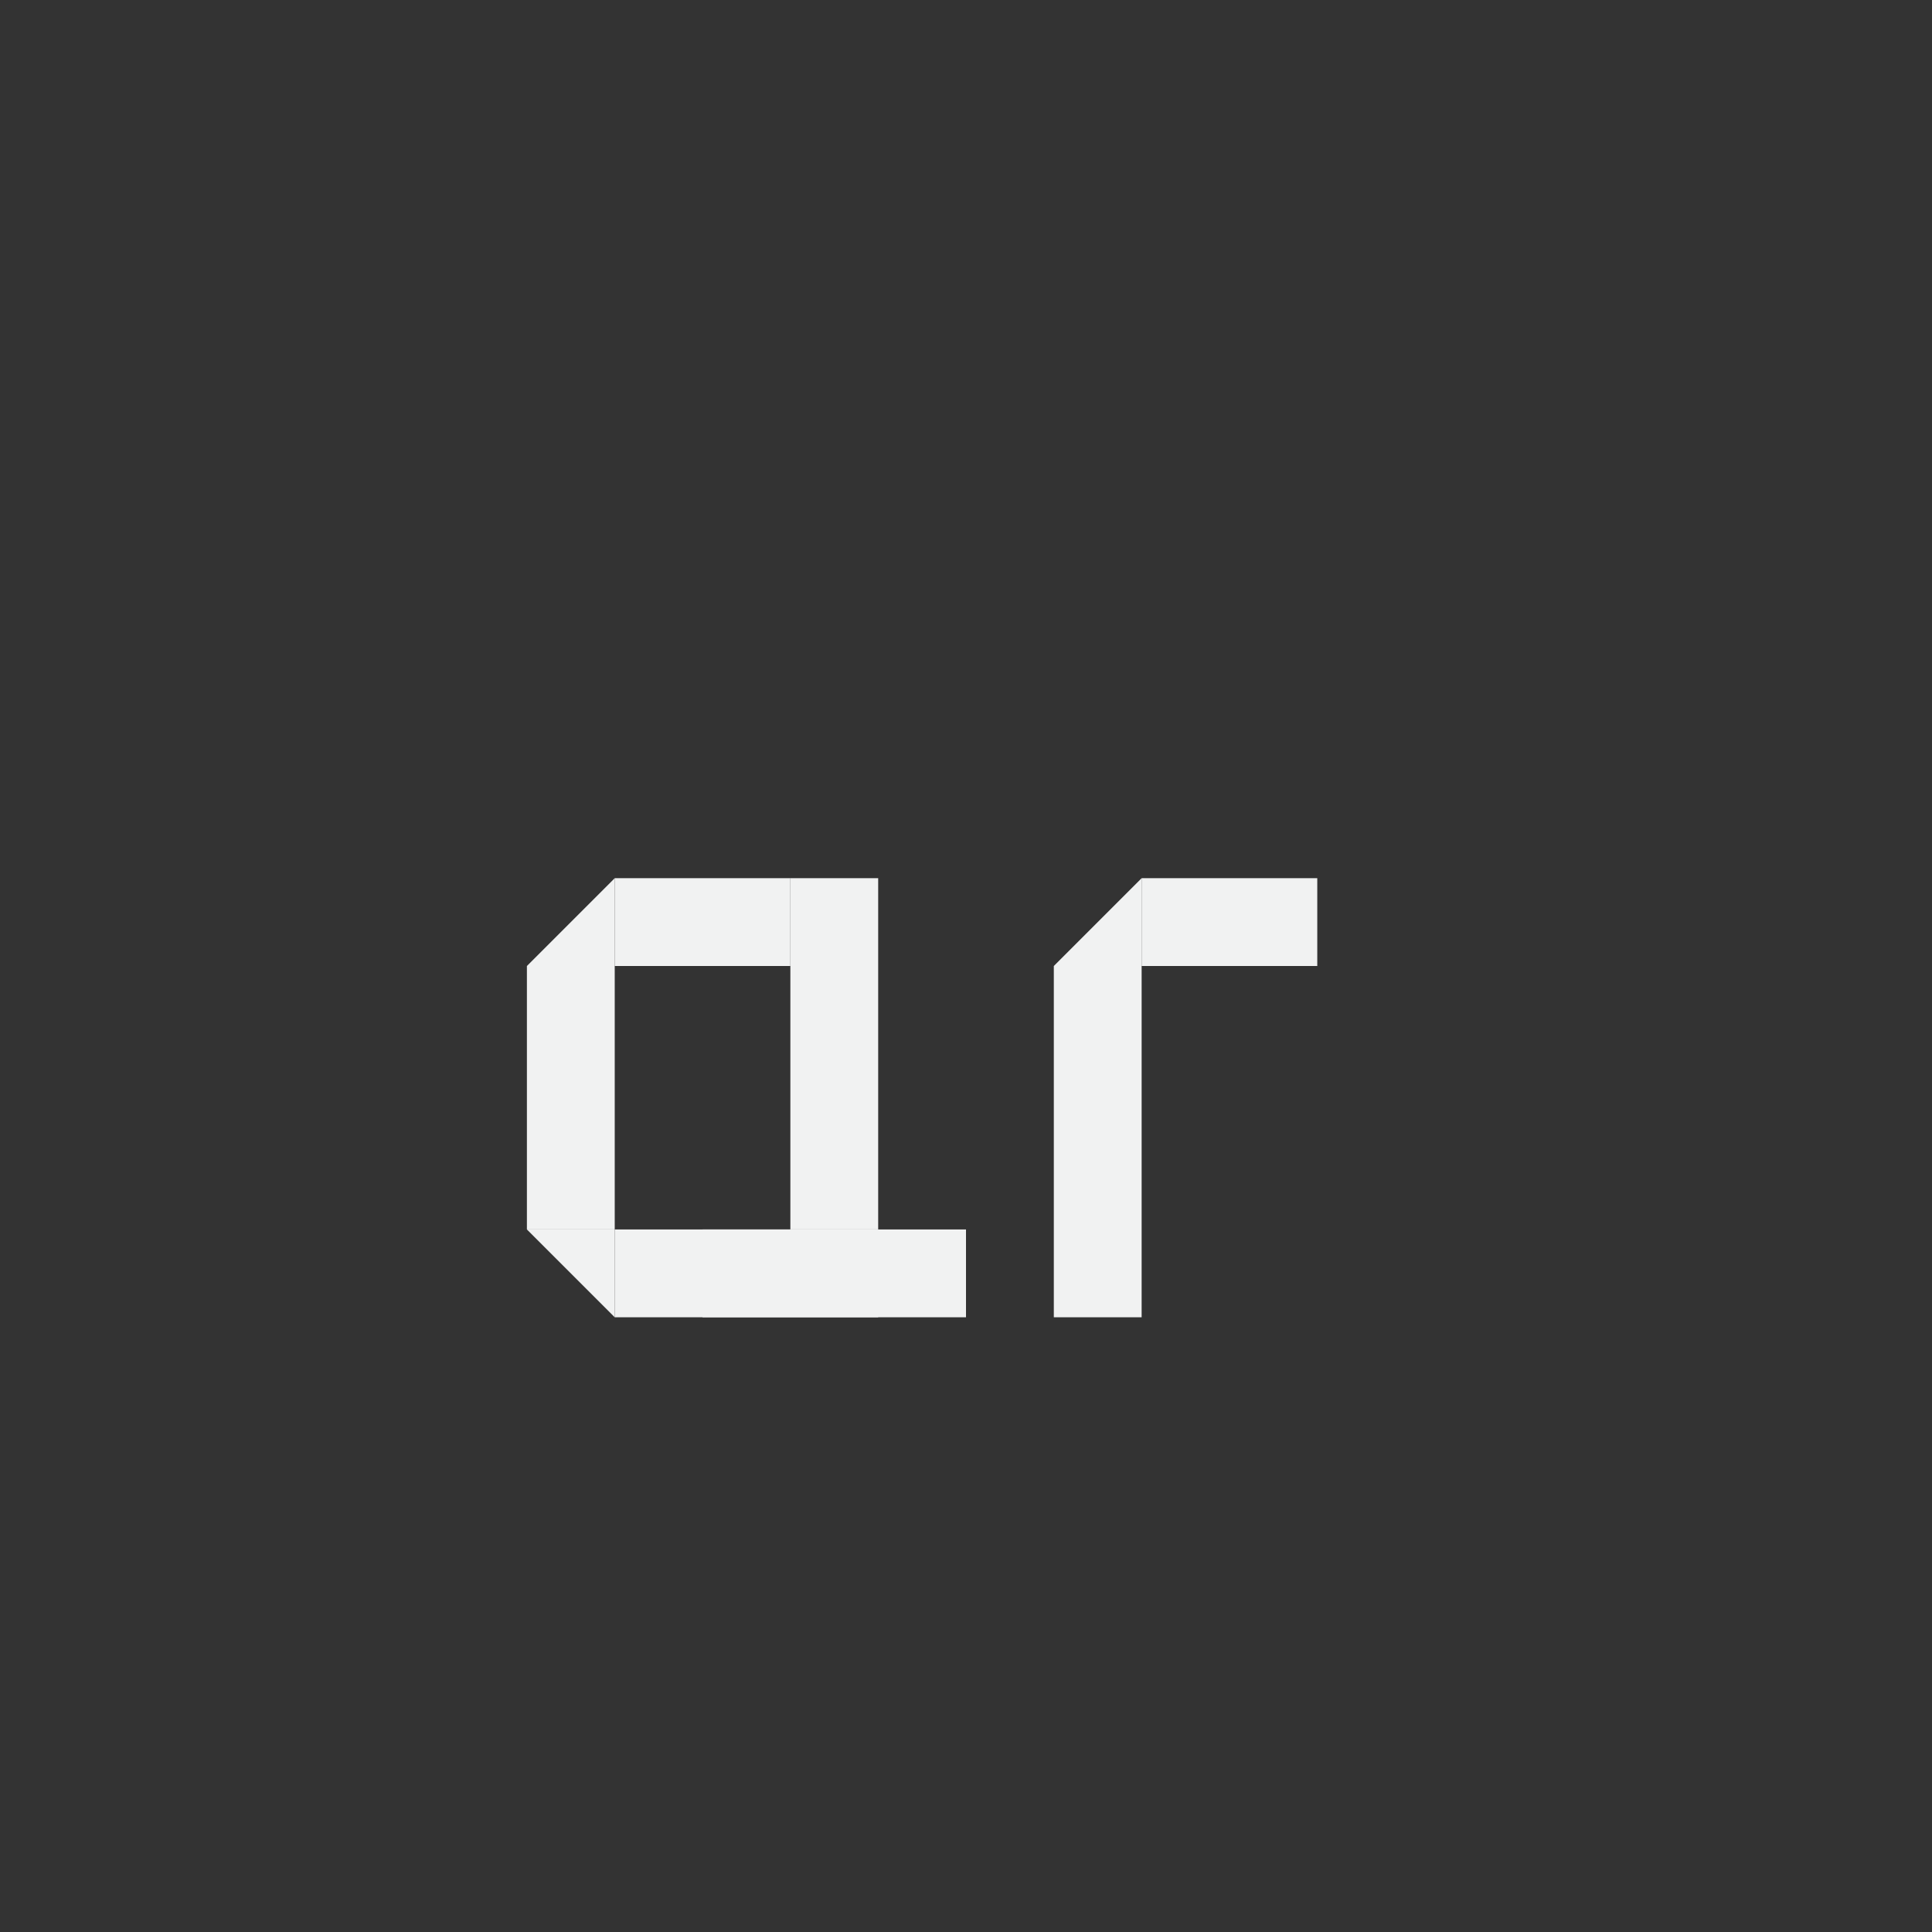 <?xml version="1.0" encoding="UTF-8"?>
<!--Part of Monotone: https://github.com/sixsixfive/Monotone, released under cc-by-sa_v4-->
<svg version="1.1" viewBox="-3 -3 22 22" xmlns="http://www.w3.org/2000/svg">
<rect x="-3" y="-3" width="22" height="22" fill="#333333" stroke="none"/>
<g fill="#f1f2f2">
<rect x="6" y="7" width="1" height="4"/>
<rect transform="rotate(90)" x="7" y="-6" width="1" height="2"/>
<rect transform="rotate(90)" x="11" y="-7" width="1" height="3"/>
<rect transform="scale(-1)" x="-4" y="-11" width="1" height="3"/>
<path d="m3 8 1-1v1z"/>
<path d="m4 12-1-1h1z"/>
<rect transform="rotate(90)" x="11" y="-8" width="1" height="3"/>
<rect transform="scale(-1,1)" x="-10" y="8" width="1" height="4" stroke-width=".707"/>
<path d="m9 8 1-1v1z"/>
<rect transform="matrix(0,1,1,0,0,0)" x="7" y="10" width="1" height="2" stroke-width=".817"/>
</g>
</svg>
